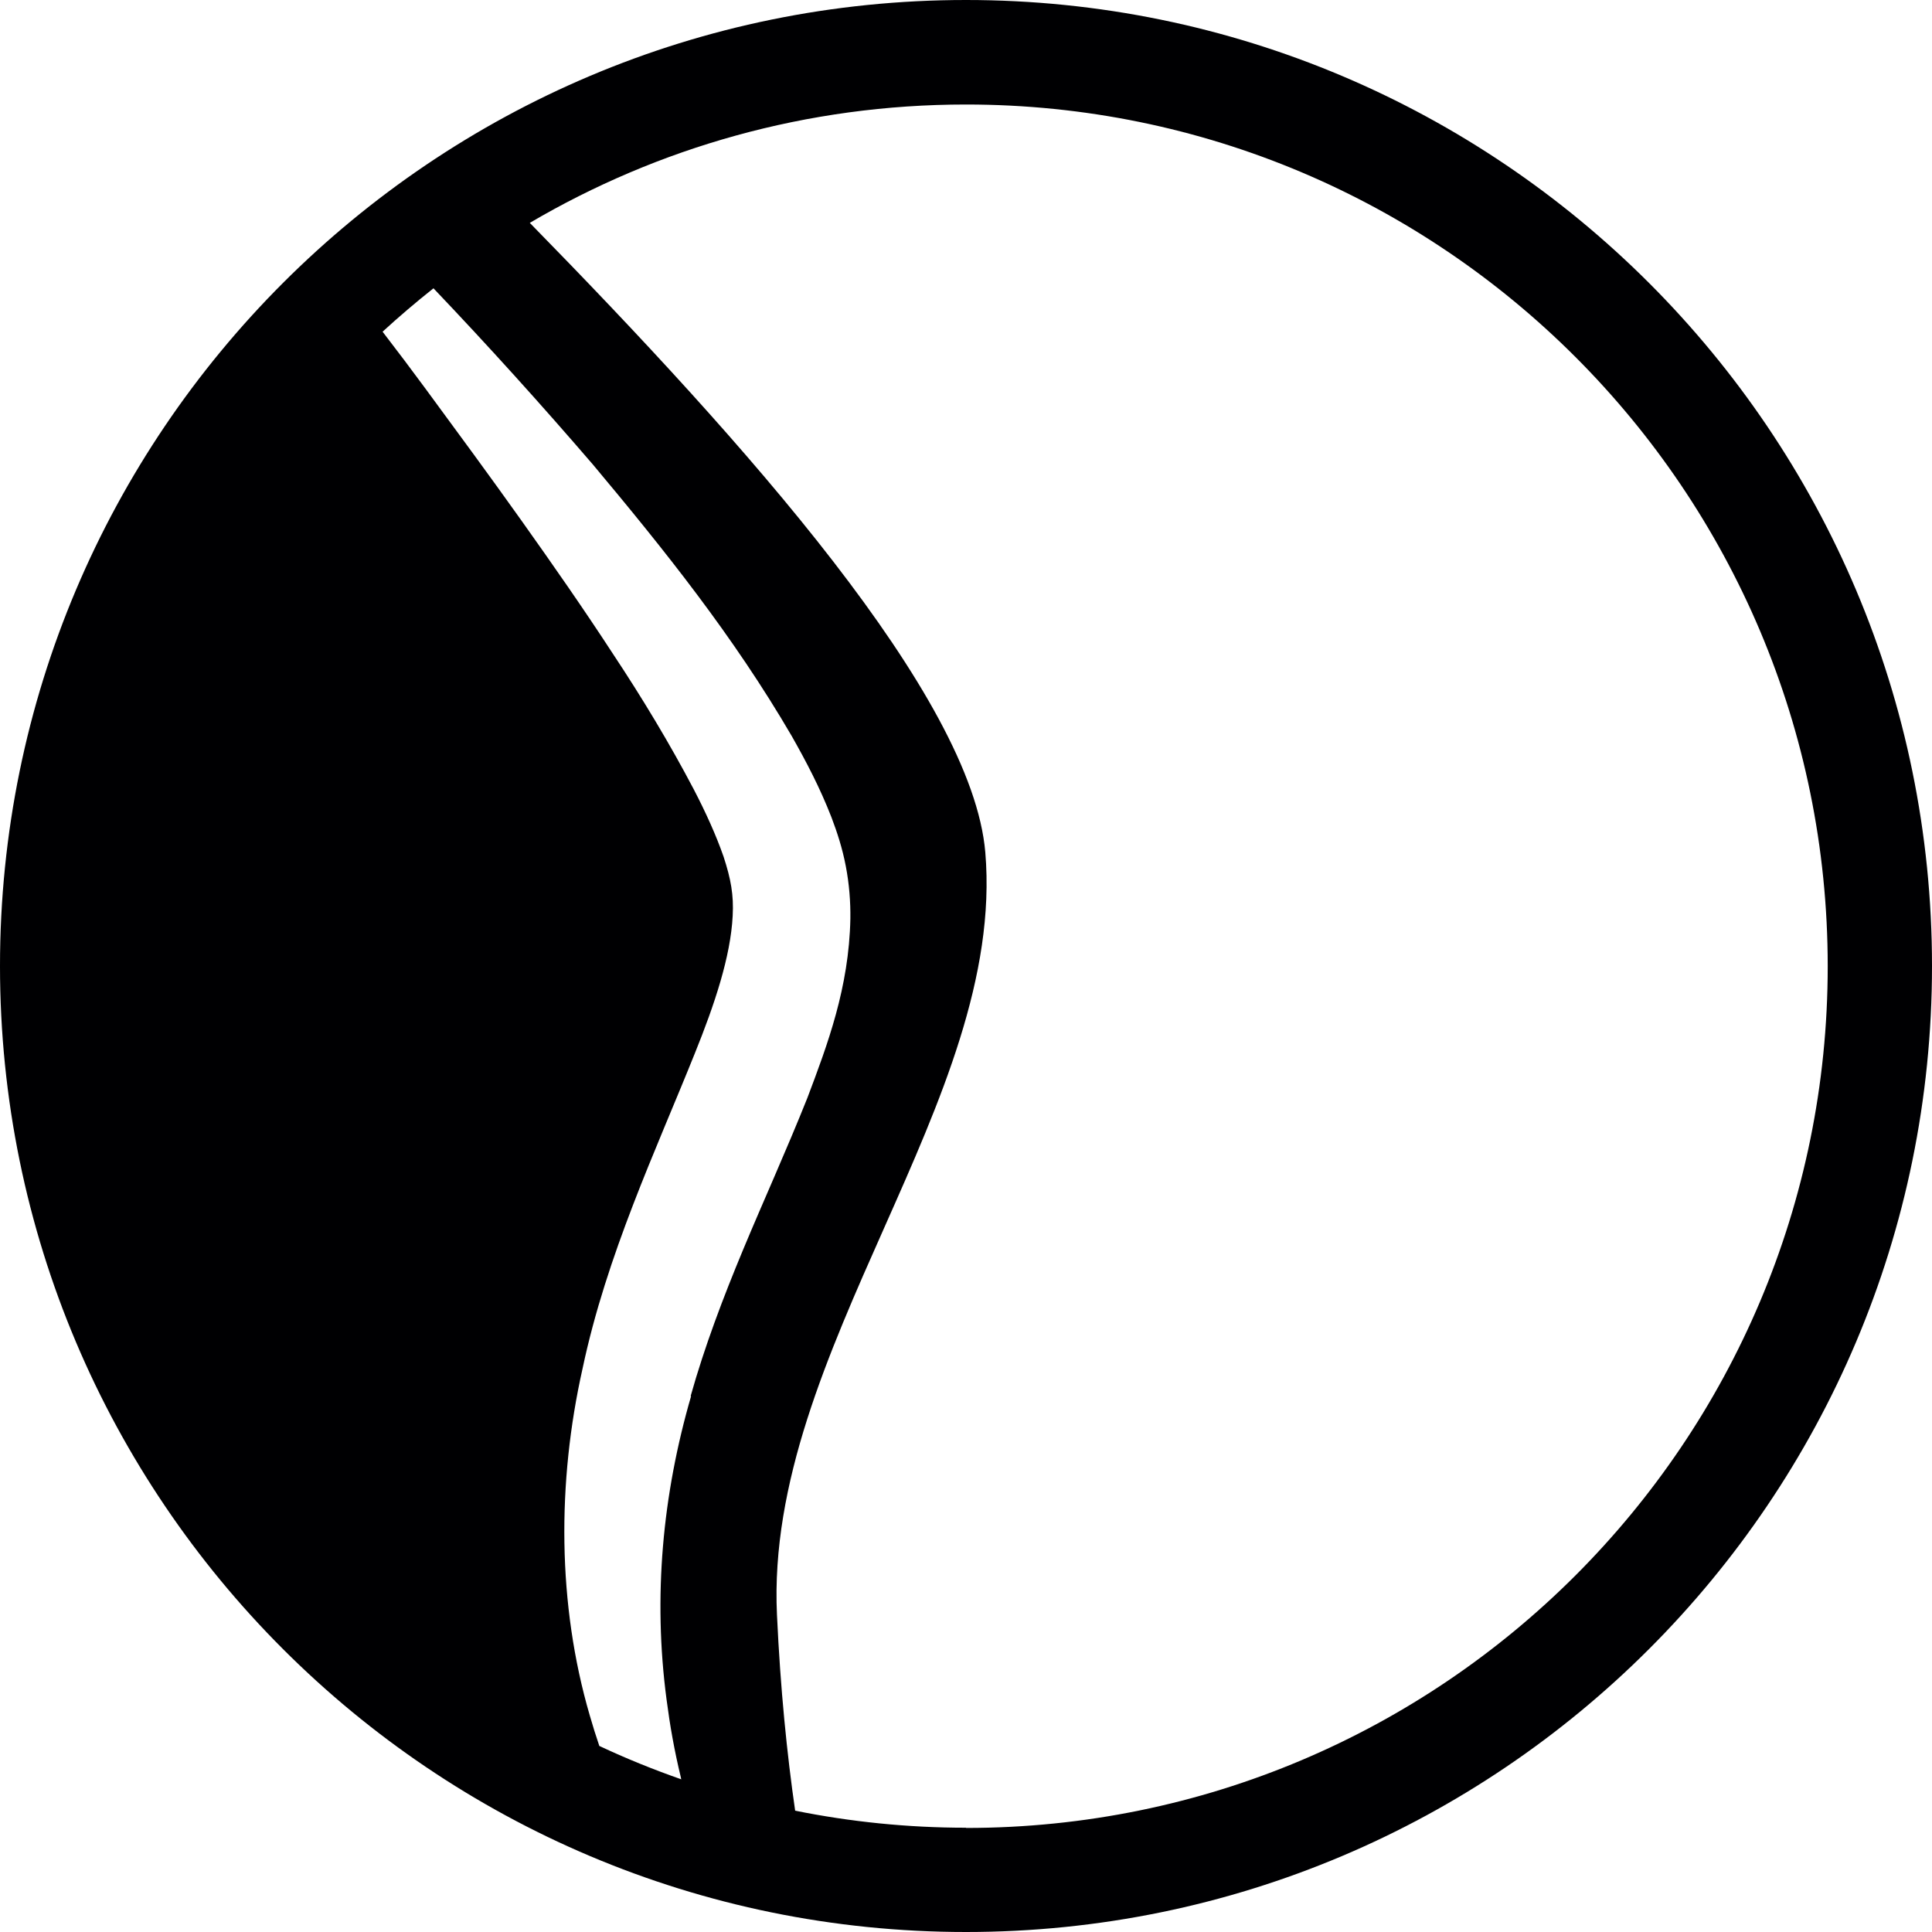 <?xml version="1.0" encoding="UTF-8"?><svg id="Tabelle" xmlns="http://www.w3.org/2000/svg" viewBox="0 0 85.04 85.04"><defs><style>.cls-1{fill:#000002;}</style></defs><path class="cls-1" d="M42.52,0C19.04,0,0,19.04,0,42.52s19.04,42.52,42.52,42.52,42.52-19.04,42.52-42.52S66,0,42.52,0Zm-12.1,61.45c-1.26,4.34-1.68,8.83-1.08,13.36,.15,1.15,.34,2.23,.63,3.43,0,.03,.01,.06,.02,.08-1.23-.43-2.44-.92-3.61-1.47-.15-.44-.29-.89-.42-1.34-1.43-4.89-1.44-10.27-.32-15.26,1.06-5.02,3.23-9.61,4.95-13.9,.86-2.13,1.57-4.24,1.66-6.04,.05-.92-.08-1.62-.4-2.6-.33-.95-.79-1.96-1.31-2.96-1.05-2-2.26-4.01-3.56-5.97-1.29-1.98-2.65-3.93-4.03-5.87-1.38-1.94-2.8-3.87-4.22-5.8-.62-.84-1.25-1.68-1.89-2.51,.72-.66,1.47-1.3,2.24-1.91,2.4,2.52,4.74,5.11,7.02,7.76,3.13,3.74,6.18,7.54,8.75,11.95,.63,1.11,1.24,2.27,1.75,3.58,.25,.66,.48,1.36,.63,2.15,.15,.78,.21,1.56,.2,2.31-.06,3.04-1.01,5.55-1.89,7.88-.93,2.33-1.92,4.5-2.82,6.66-.9,2.16-1.71,4.3-2.32,6.47Zm12.1,19c-2.57,0-5.09-.26-7.52-.75-.36-2.49-.65-5.36-.8-8.62-.55-11.62,10.09-22.65,9.17-33.56-.58-6.87-10.59-18.05-20.05-27.71,5.63-3.31,12.19-5.21,19.2-5.21,20.95,0,37.93,16.98,37.93,37.93s-16.98,37.93-37.93,37.93Z"/></svg>